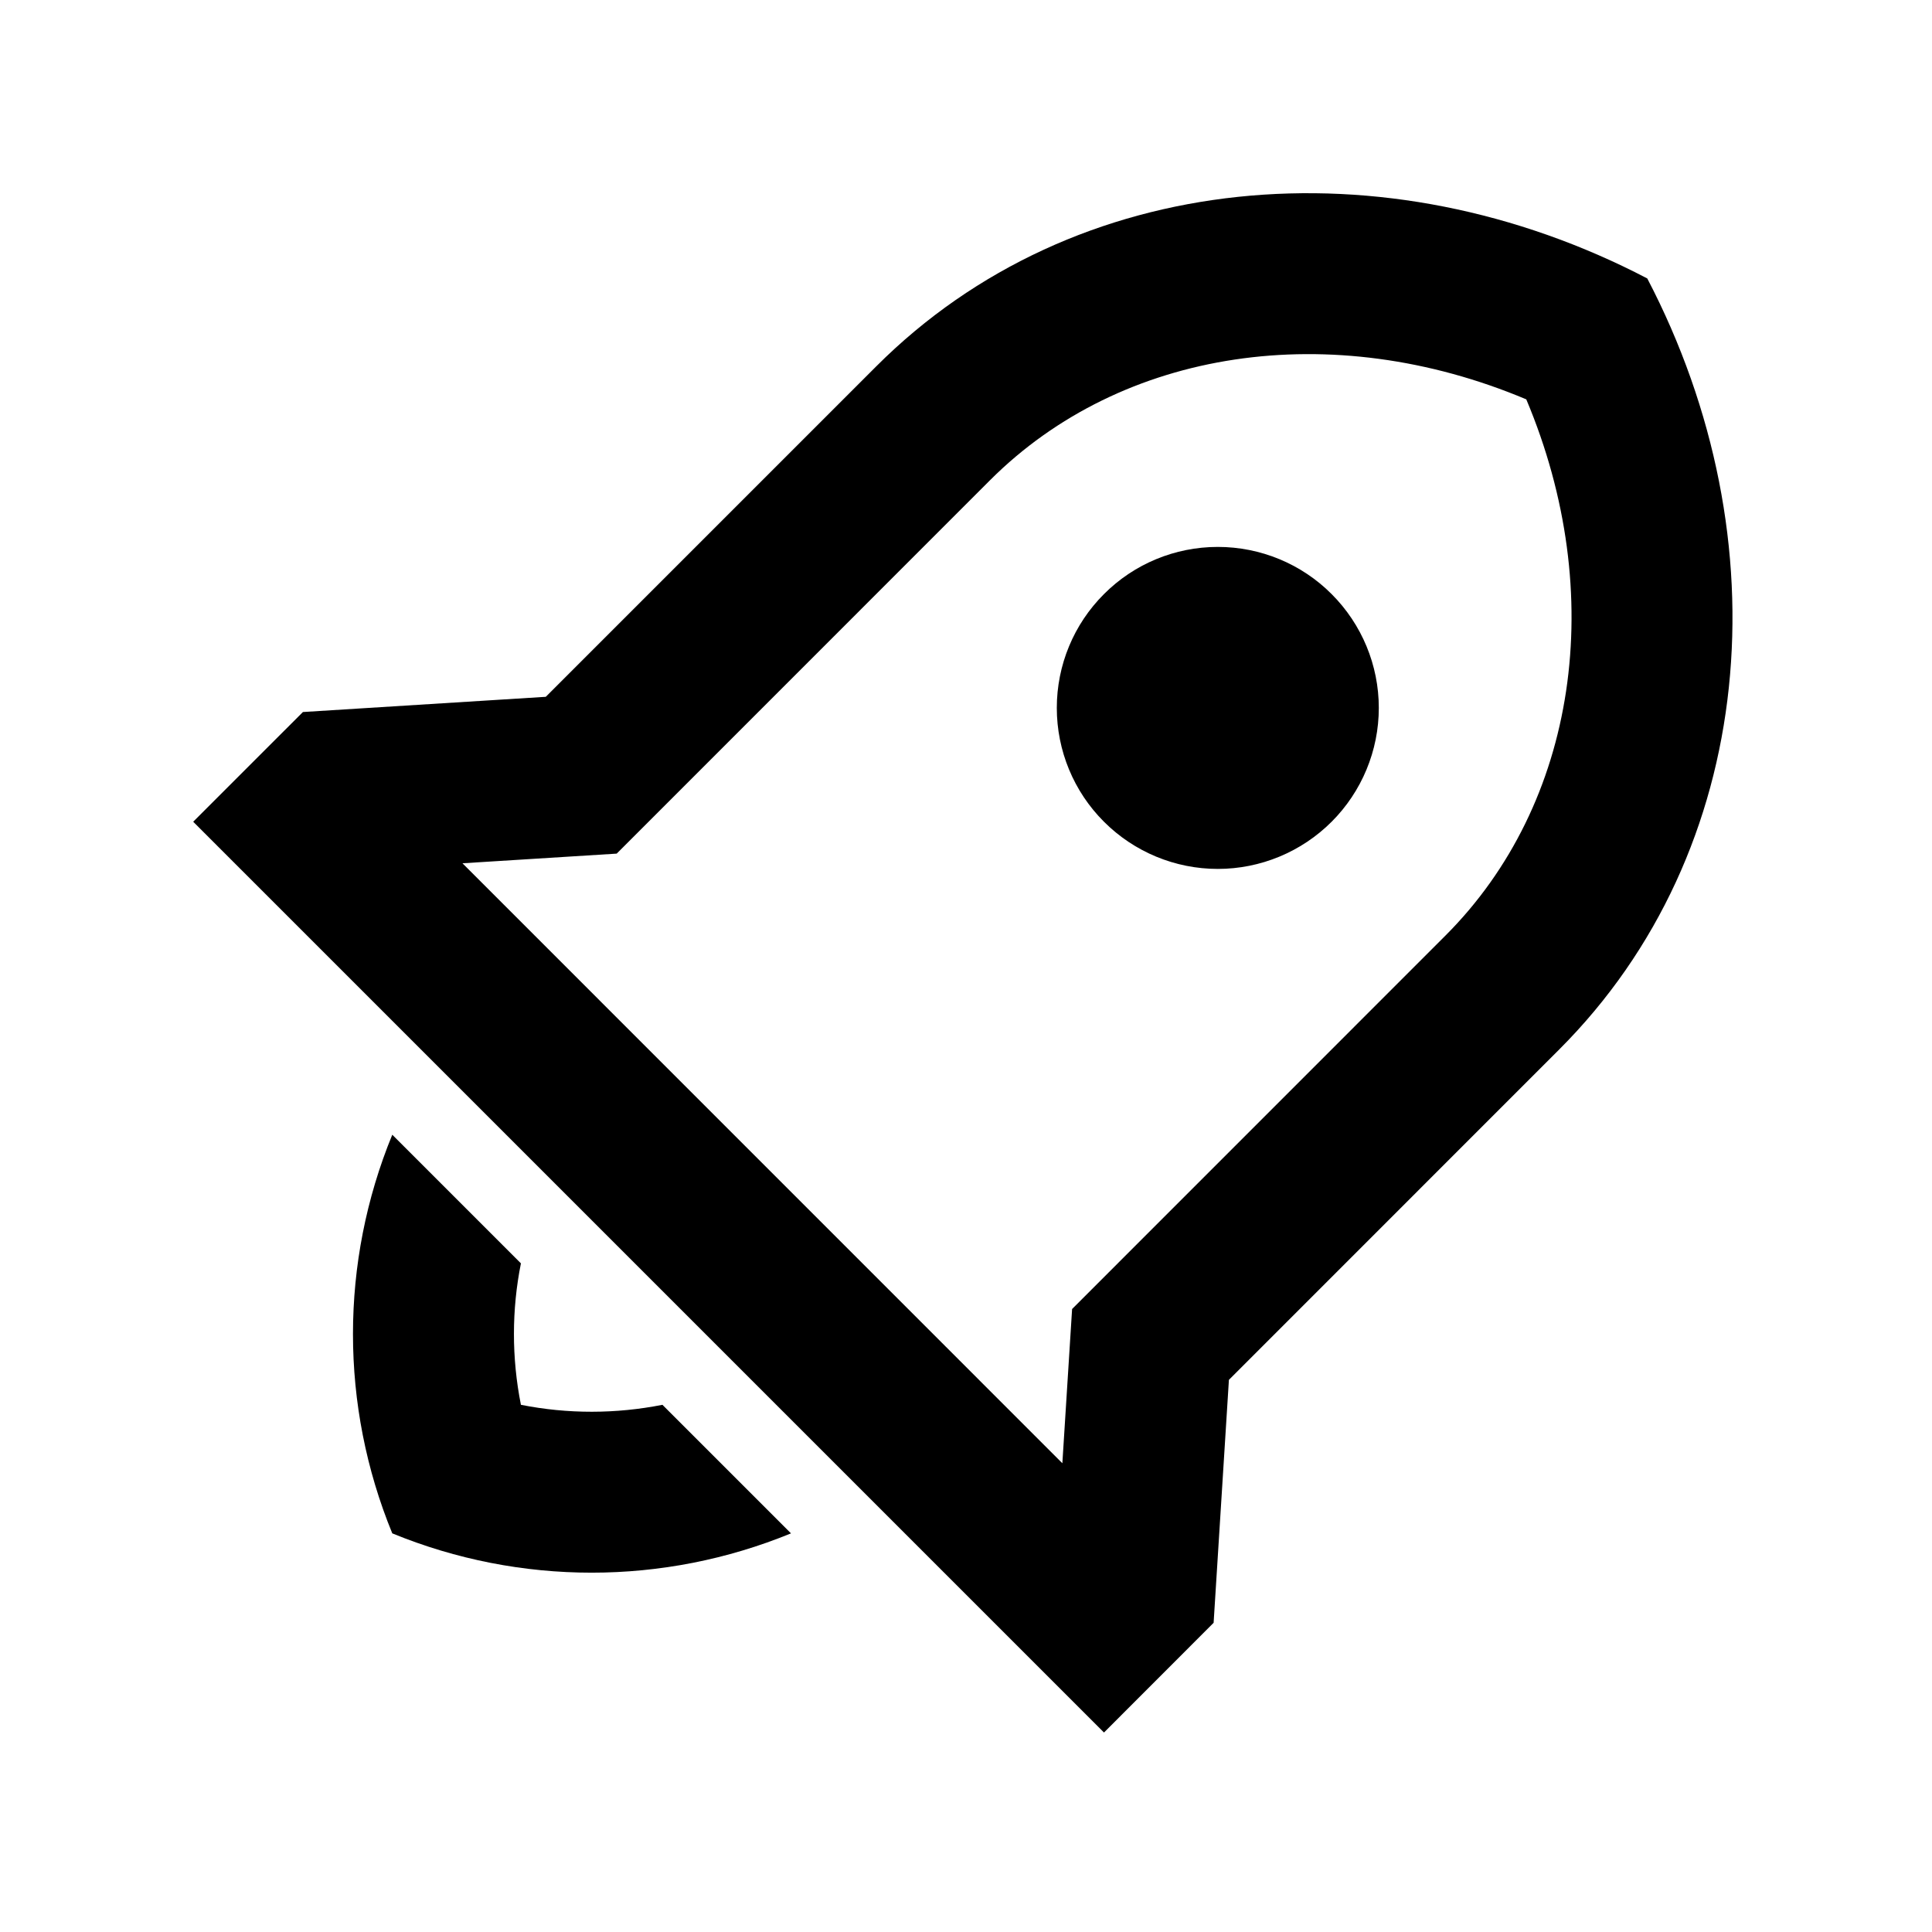 <svg viewBox="0 0 24 24" xmlns="http://www.w3.org/2000/svg"><path d="M9.826 19.048C8.239 19.699 6.46 19.699 4.873 19.048C4.222 17.462 4.222 15.682 4.873 14.096L6.471 15.694C6.356 16.27 6.355 16.867 6.471 17.451C7.054 17.567 7.652 17.565 8.229 17.451L9.826 19.048ZM15.266 17.141L15.076 20.159L13.714 21.522L2.4 10.208L3.763 8.845L6.78 8.656L10.885 4.551C13.348 2.088 17.215 1.763 20.463 3.459C22.159 6.707 21.833 10.573 19.37 13.036L15.266 17.141ZM13.197 18.177L13.318 16.261L17.956 11.622C19.595 9.983 19.979 7.38 18.96 4.961C16.542 3.943 13.939 4.326 12.299 5.965L7.661 10.604L5.745 10.724L13.197 18.177ZM13.714 10.208C13.338 9.833 13.128 9.324 13.128 8.794C13.128 8.263 13.338 7.755 13.714 7.38C14.089 7.004 14.597 6.794 15.128 6.794C15.658 6.794 16.167 7.004 16.542 7.38C16.917 7.755 17.128 8.263 17.128 8.794C17.128 9.324 16.917 9.833 16.542 10.208C16.167 10.583 15.658 10.794 15.128 10.794C14.597 10.794 14.089 10.583 13.714 10.208Z"/></svg>